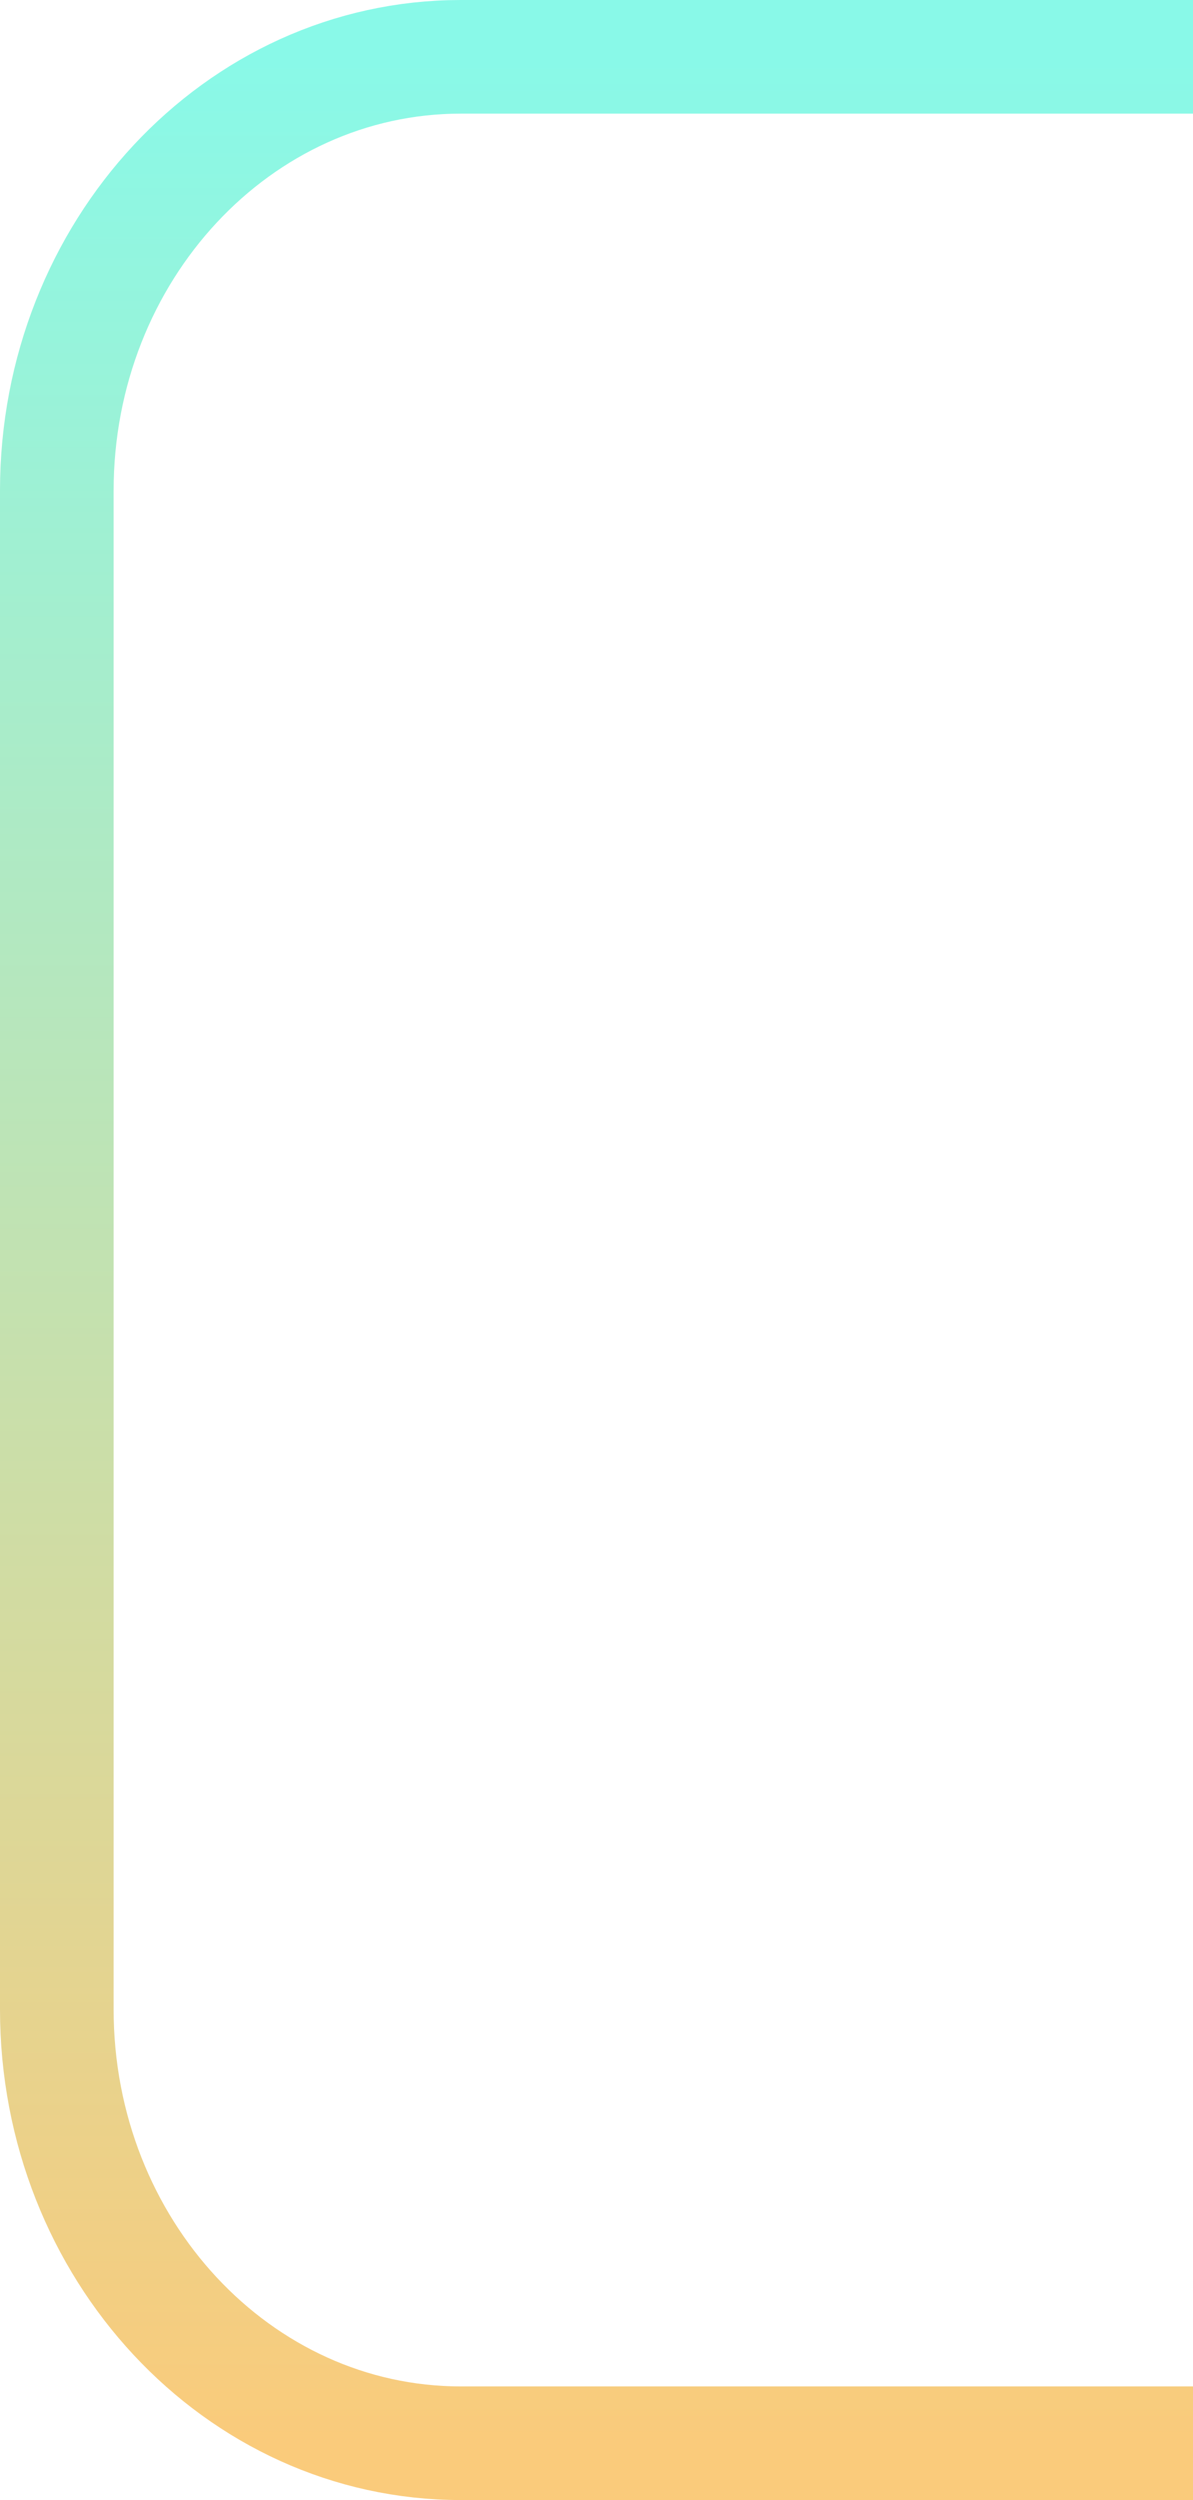 <svg width="21" height="44" viewBox="0 0 21 44" fill="none" xmlns="http://www.w3.org/2000/svg">
  <path id="Left" d="M21 43H8.111C4.184 43 1 39.581 1 35.364V8.636C1 4.419 4.184 1 8.111 1H21"
    stroke="url(#paint0_linear_1033_8321)" stroke-width="2" />
  <defs>
    <linearGradient id="paint0_linear_1033_8321" x1="11" y1="1" x2="11" y2="43" gradientUnits="userSpaceOnUse">
      <stop stop-color="#89F9E8" />
      <stop offset="1" stop-color="#FACB7B" />
    </linearGradient>
  </defs>
</svg>
